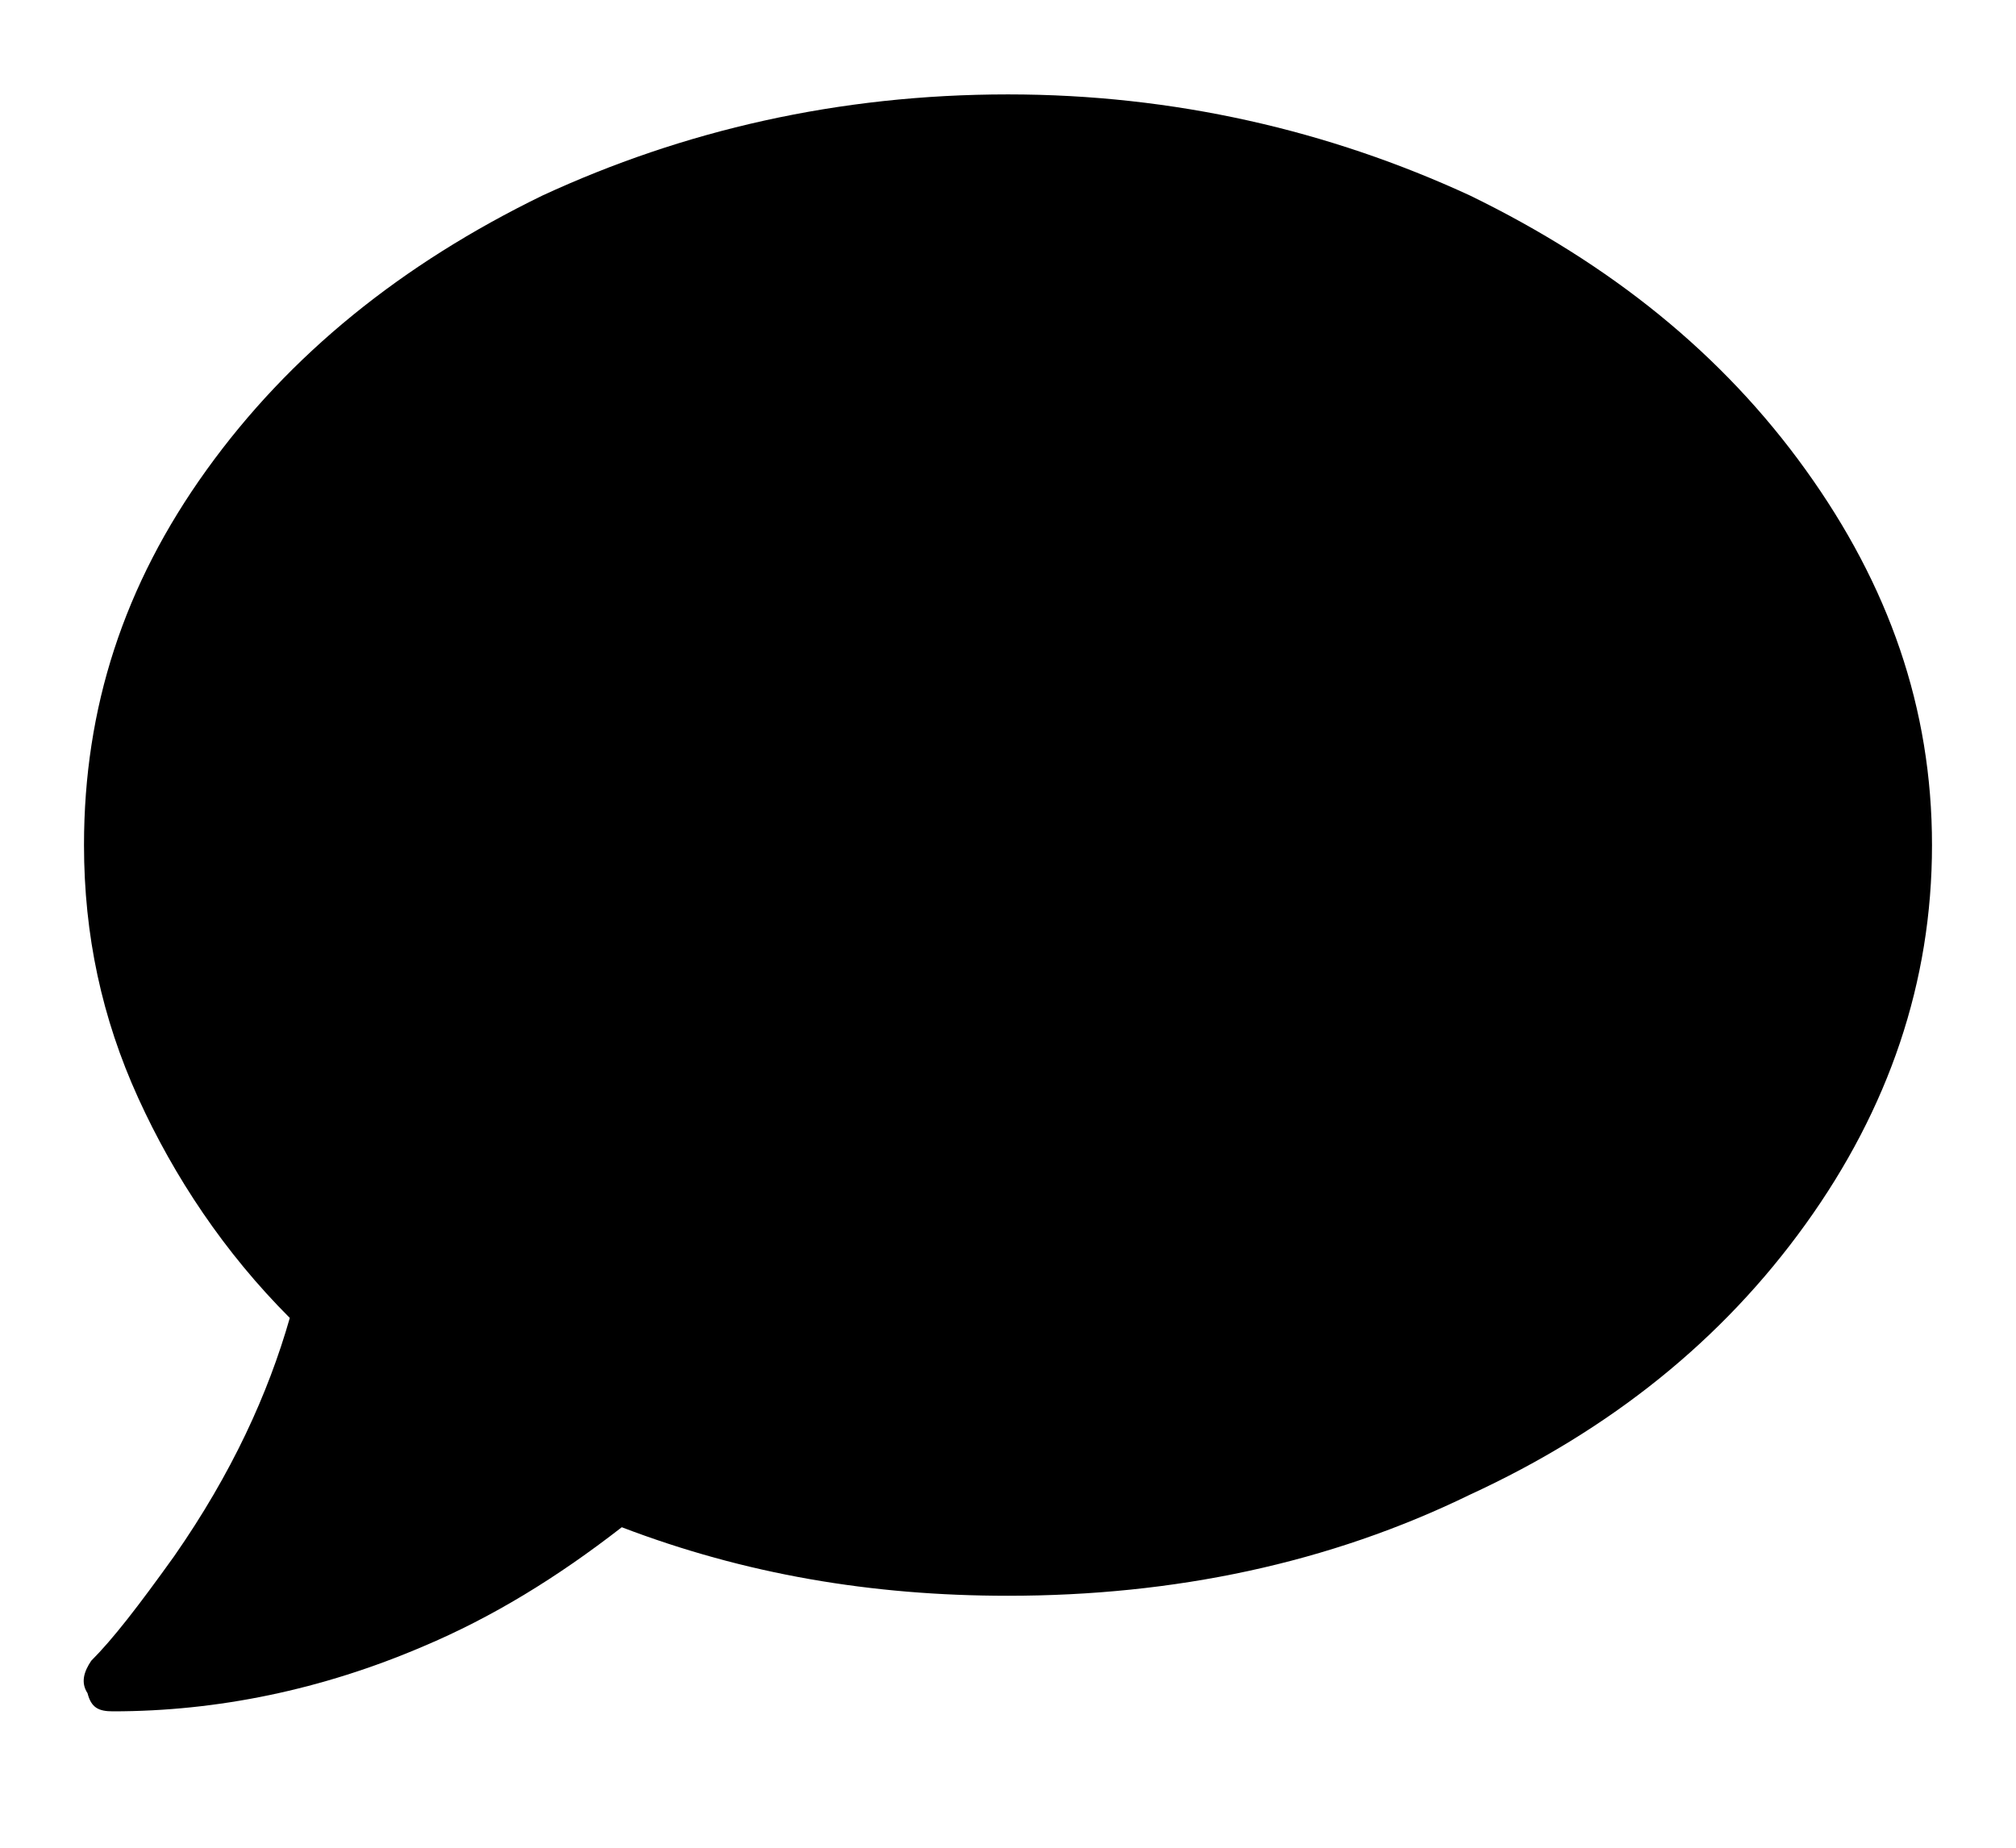 <svg width="12" height="11" viewBox="0 0 12 11" fill="none" xmlns="http://www.w3.org/2000/svg">
<path d="M6 0.562C6.988 0.562 7.912 0.777 8.75 1.164C9.588 1.572 10.254 2.109 10.748 2.797C11.242 3.484 11.5 4.215 11.5 5.031C11.5 5.848 11.242 6.6 10.748 7.287C10.254 7.975 9.588 8.512 8.75 8.898C7.912 9.307 6.988 9.5 6 9.5C5.184 9.5 4.432 9.371 3.701 9.092C3.314 9.393 2.928 9.629 2.52 9.801C1.918 10.059 1.295 10.188 0.672 10.188C0.586 10.188 0.543 10.166 0.521 10.08C0.479 10.016 0.5 9.951 0.543 9.887C0.672 9.758 0.822 9.564 1.037 9.264C1.381 8.77 1.596 8.297 1.725 7.846C1.338 7.459 1.037 7.008 0.822 6.535C0.607 6.062 0.5 5.568 0.5 5.031C0.5 4.215 0.736 3.484 1.23 2.797C1.725 2.109 2.391 1.572 3.229 1.164C4.066 0.777 4.99 0.562 6 0.562Z" fill="currentColor"/>
</svg>
